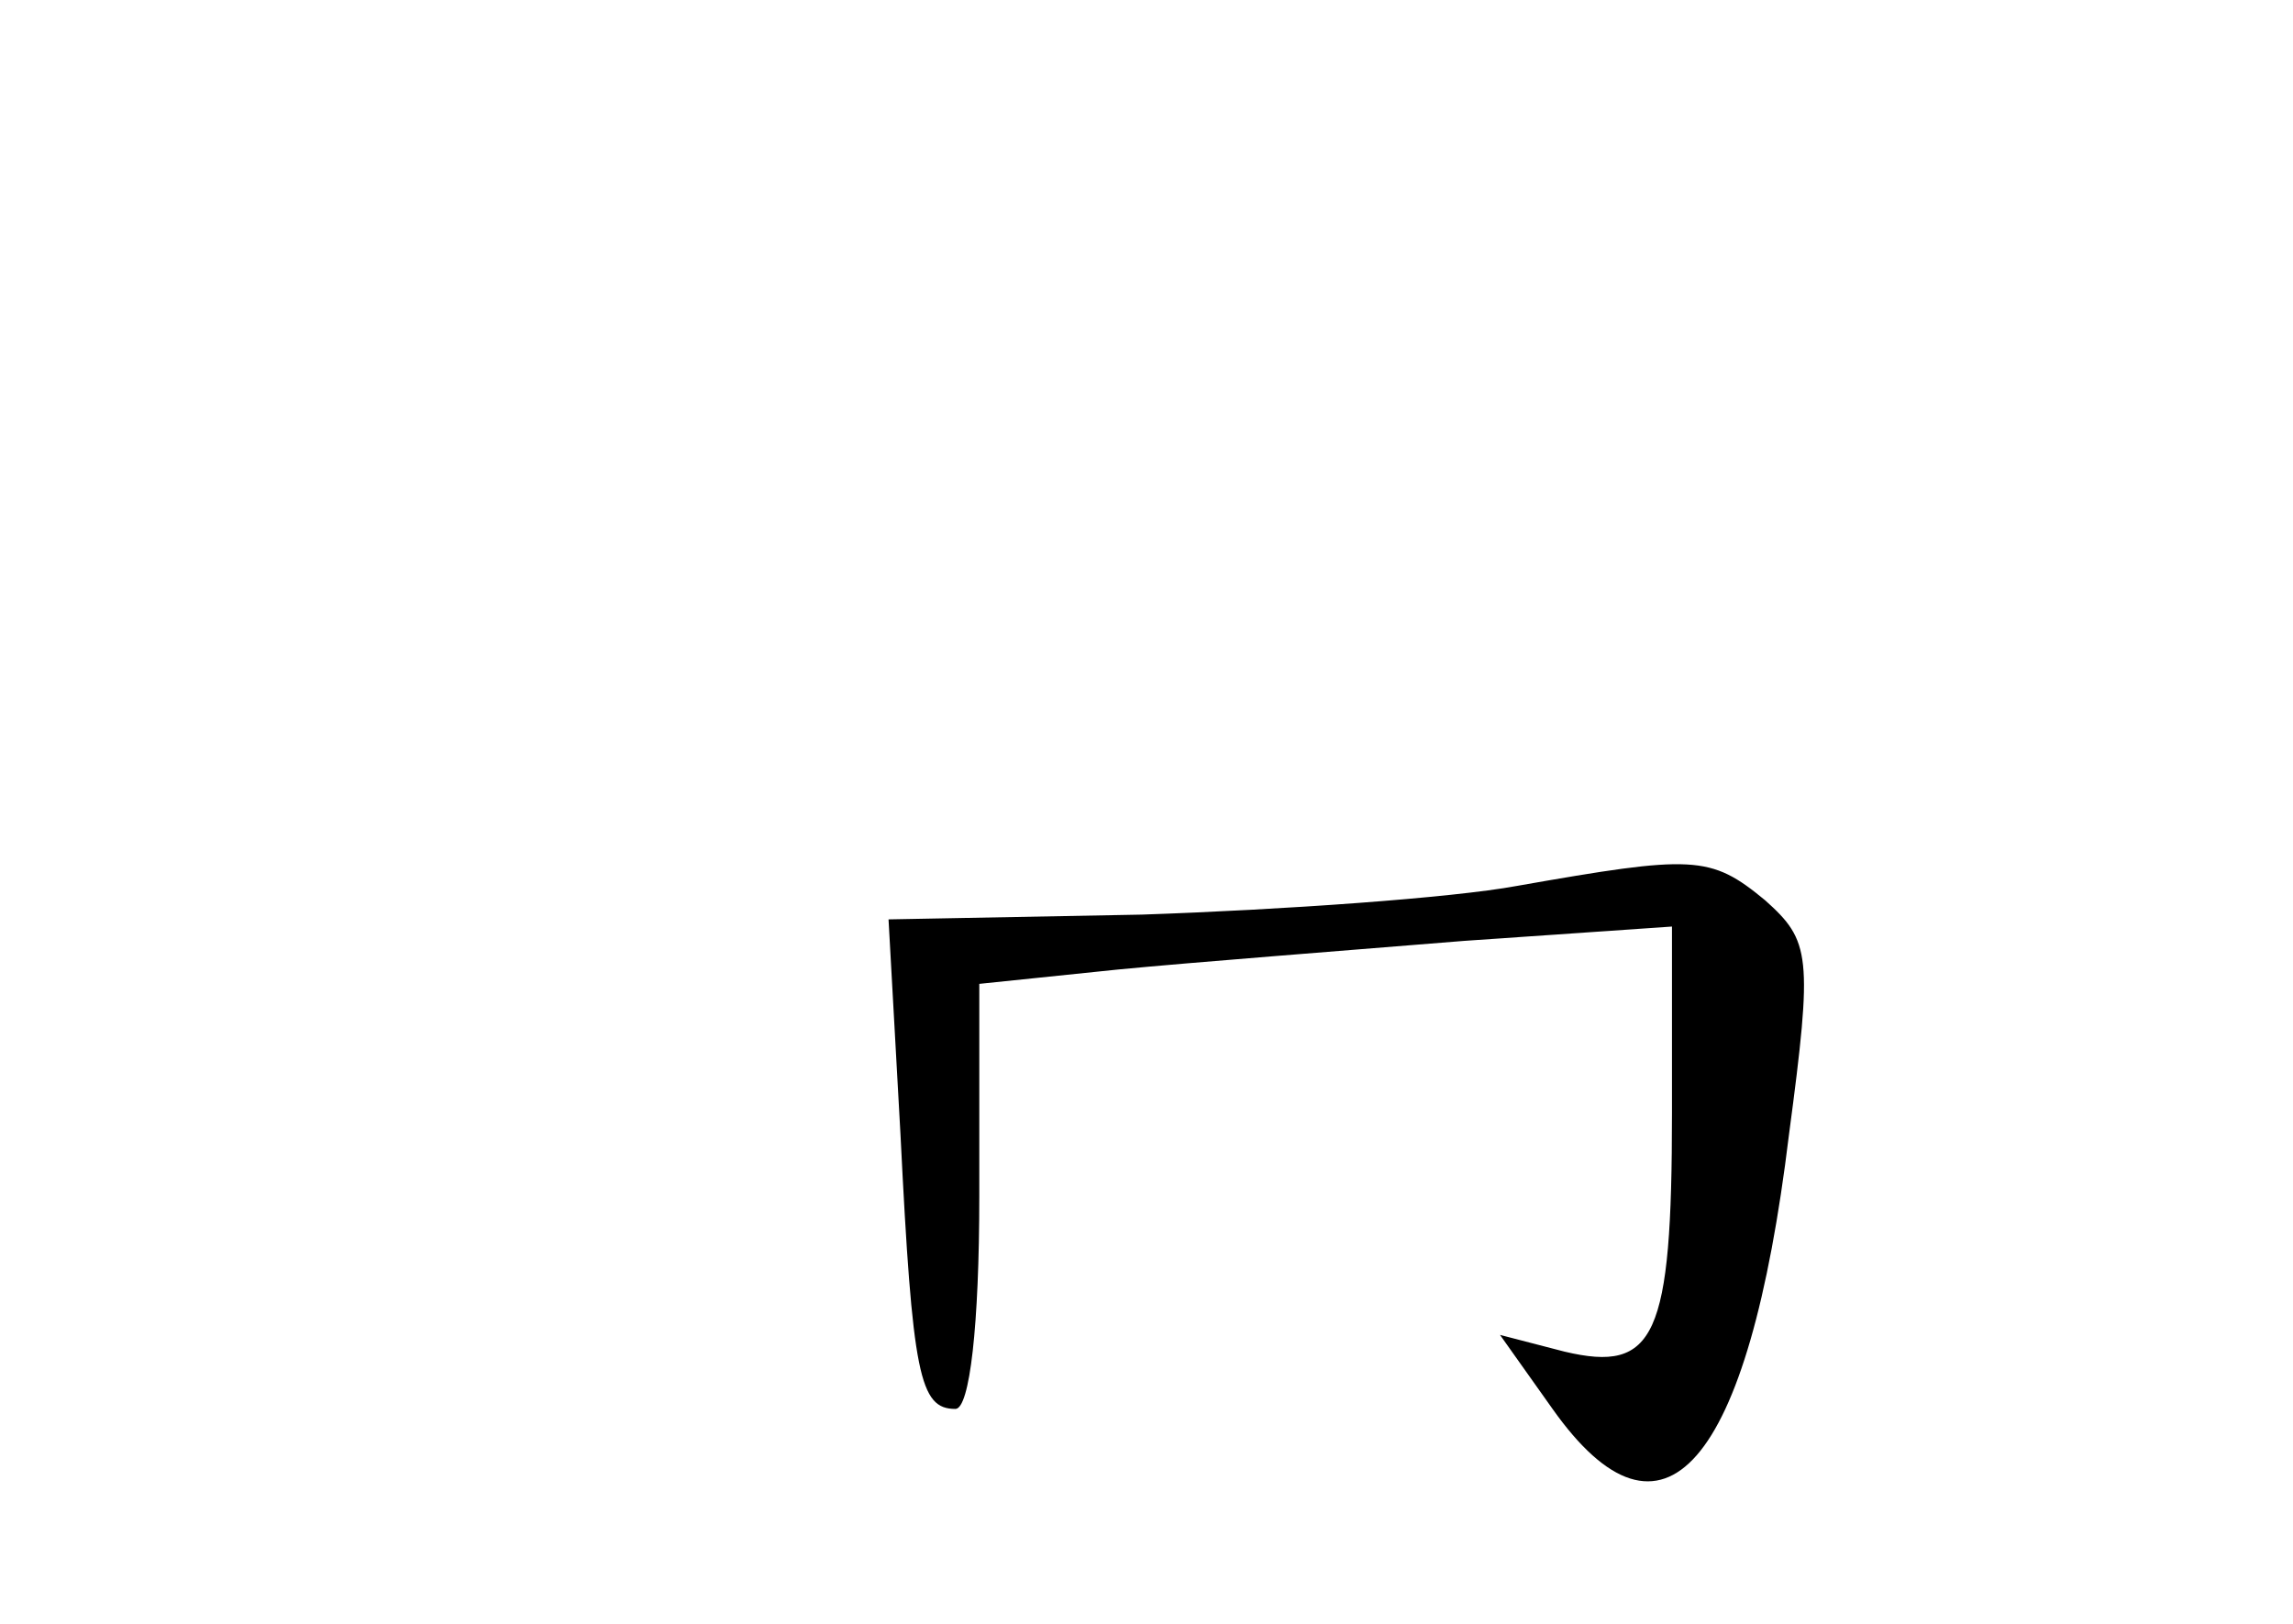 <?xml version="1.0" standalone="no"?>
<!DOCTYPE svg PUBLIC "-//W3C//DTD SVG 20010904//EN"
 "http://www.w3.org/TR/2001/REC-SVG-20010904/DTD/svg10.dtd">
<svg version="1.0" xmlns="http://www.w3.org/2000/svg"
 width="96pt" height="68pt" viewBox="0 0 96 68"
 preserveAspectRatio="xMidYMid meet">
<g transform="translate(0,68) scale(0.1,-0.1)"
fill="#000000" stroke="none">
<path d="M635 309 c-27 -5 -98 -10 -157 -12 l-106 -2 5 -90 c5 -101 8 -115 23
-115 6 0 10 35 10 89 l0 89 58 6 c31 3 96 8 145 12 l87 6 0 -78 c0 -94 -7
-109 -45 -100 l-27 7 22 -31 c46 -65 82 -25 99 115 10 75 9 81 -10 98 -23 19
-30 19 -104 6z"/>
</g>
</svg>
